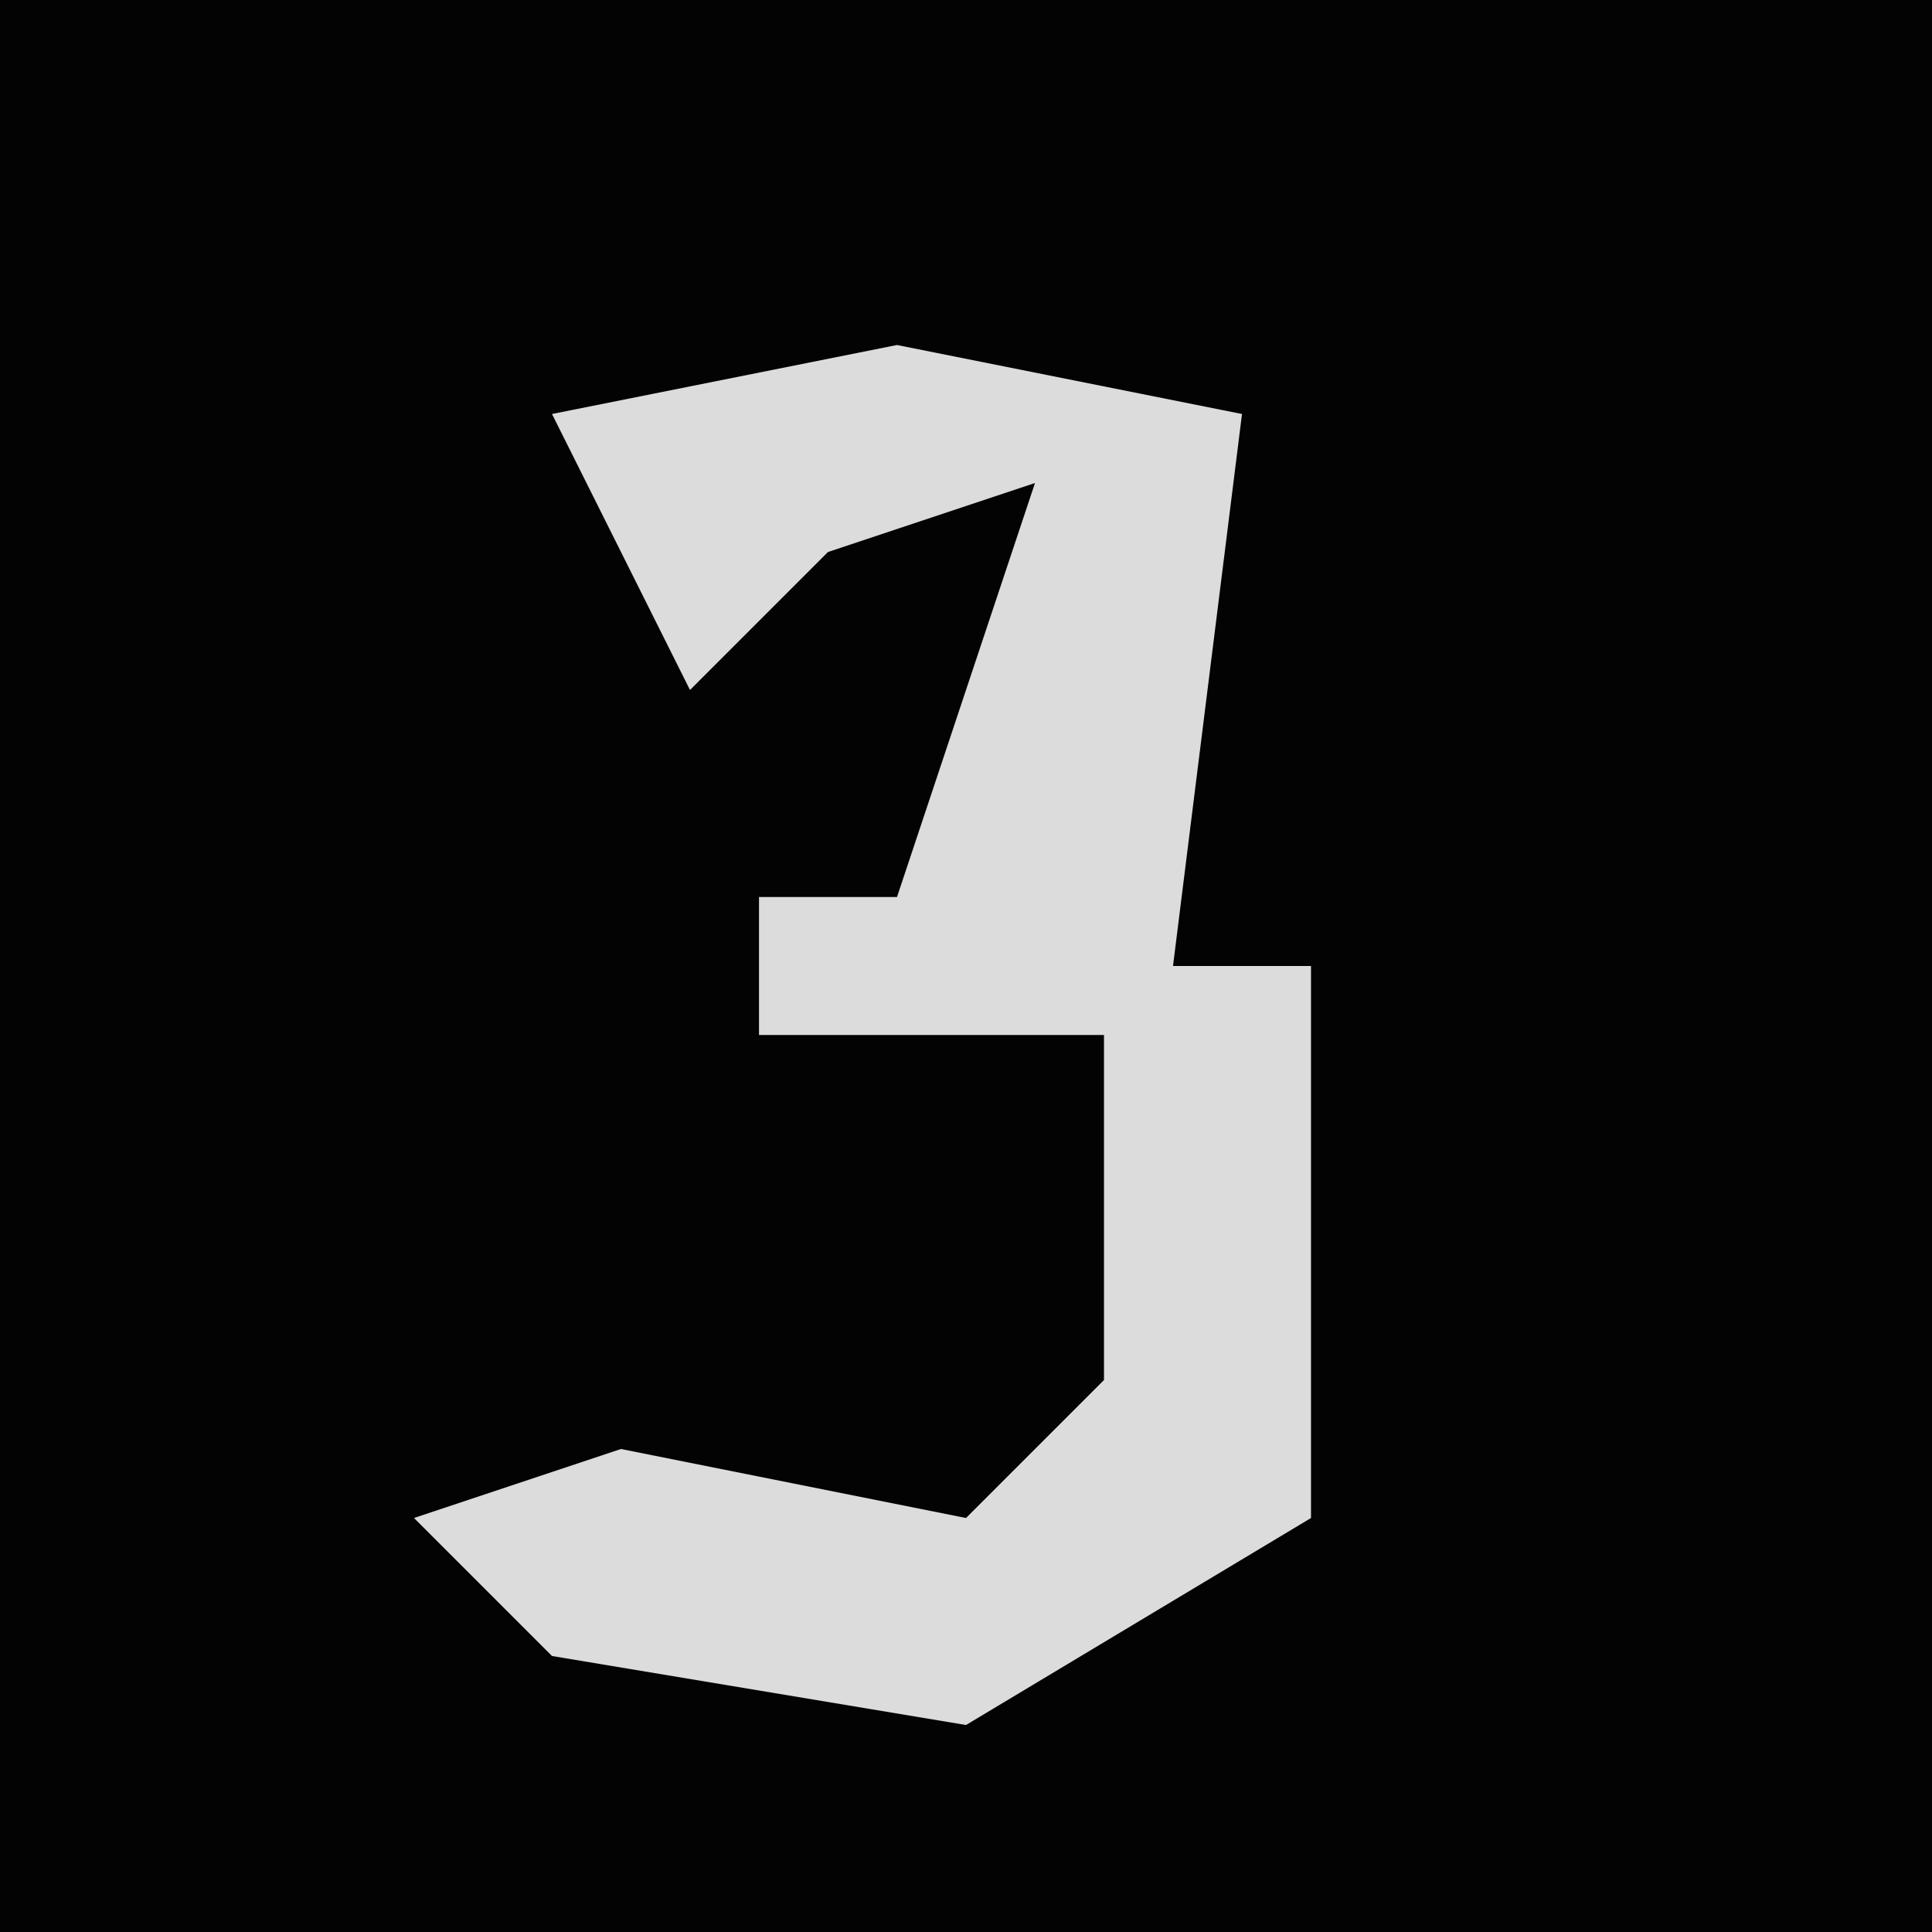 <?xml version="1.0" encoding="UTF-8"?>
<svg version="1.1" xmlns="http://www.w3.org/2000/svg" width="28" height="28">
<path d="M0,0 L28,0 L28,28 L0,28 Z " fill="#030303" transform="translate(0,0)"/>
<path d="M0,0 L5,1 L4,9 L6,9 L6,17 L1,20 L-5,19 L-7,17 L-4,16 L1,17 L3,15 L3,10 L-2,10 L-2,8 L0,8 L2,2 L-1,3 L-3,5 L-5,1 Z " fill="#DCDCDC" transform="translate(13,5)"/>
</svg>
